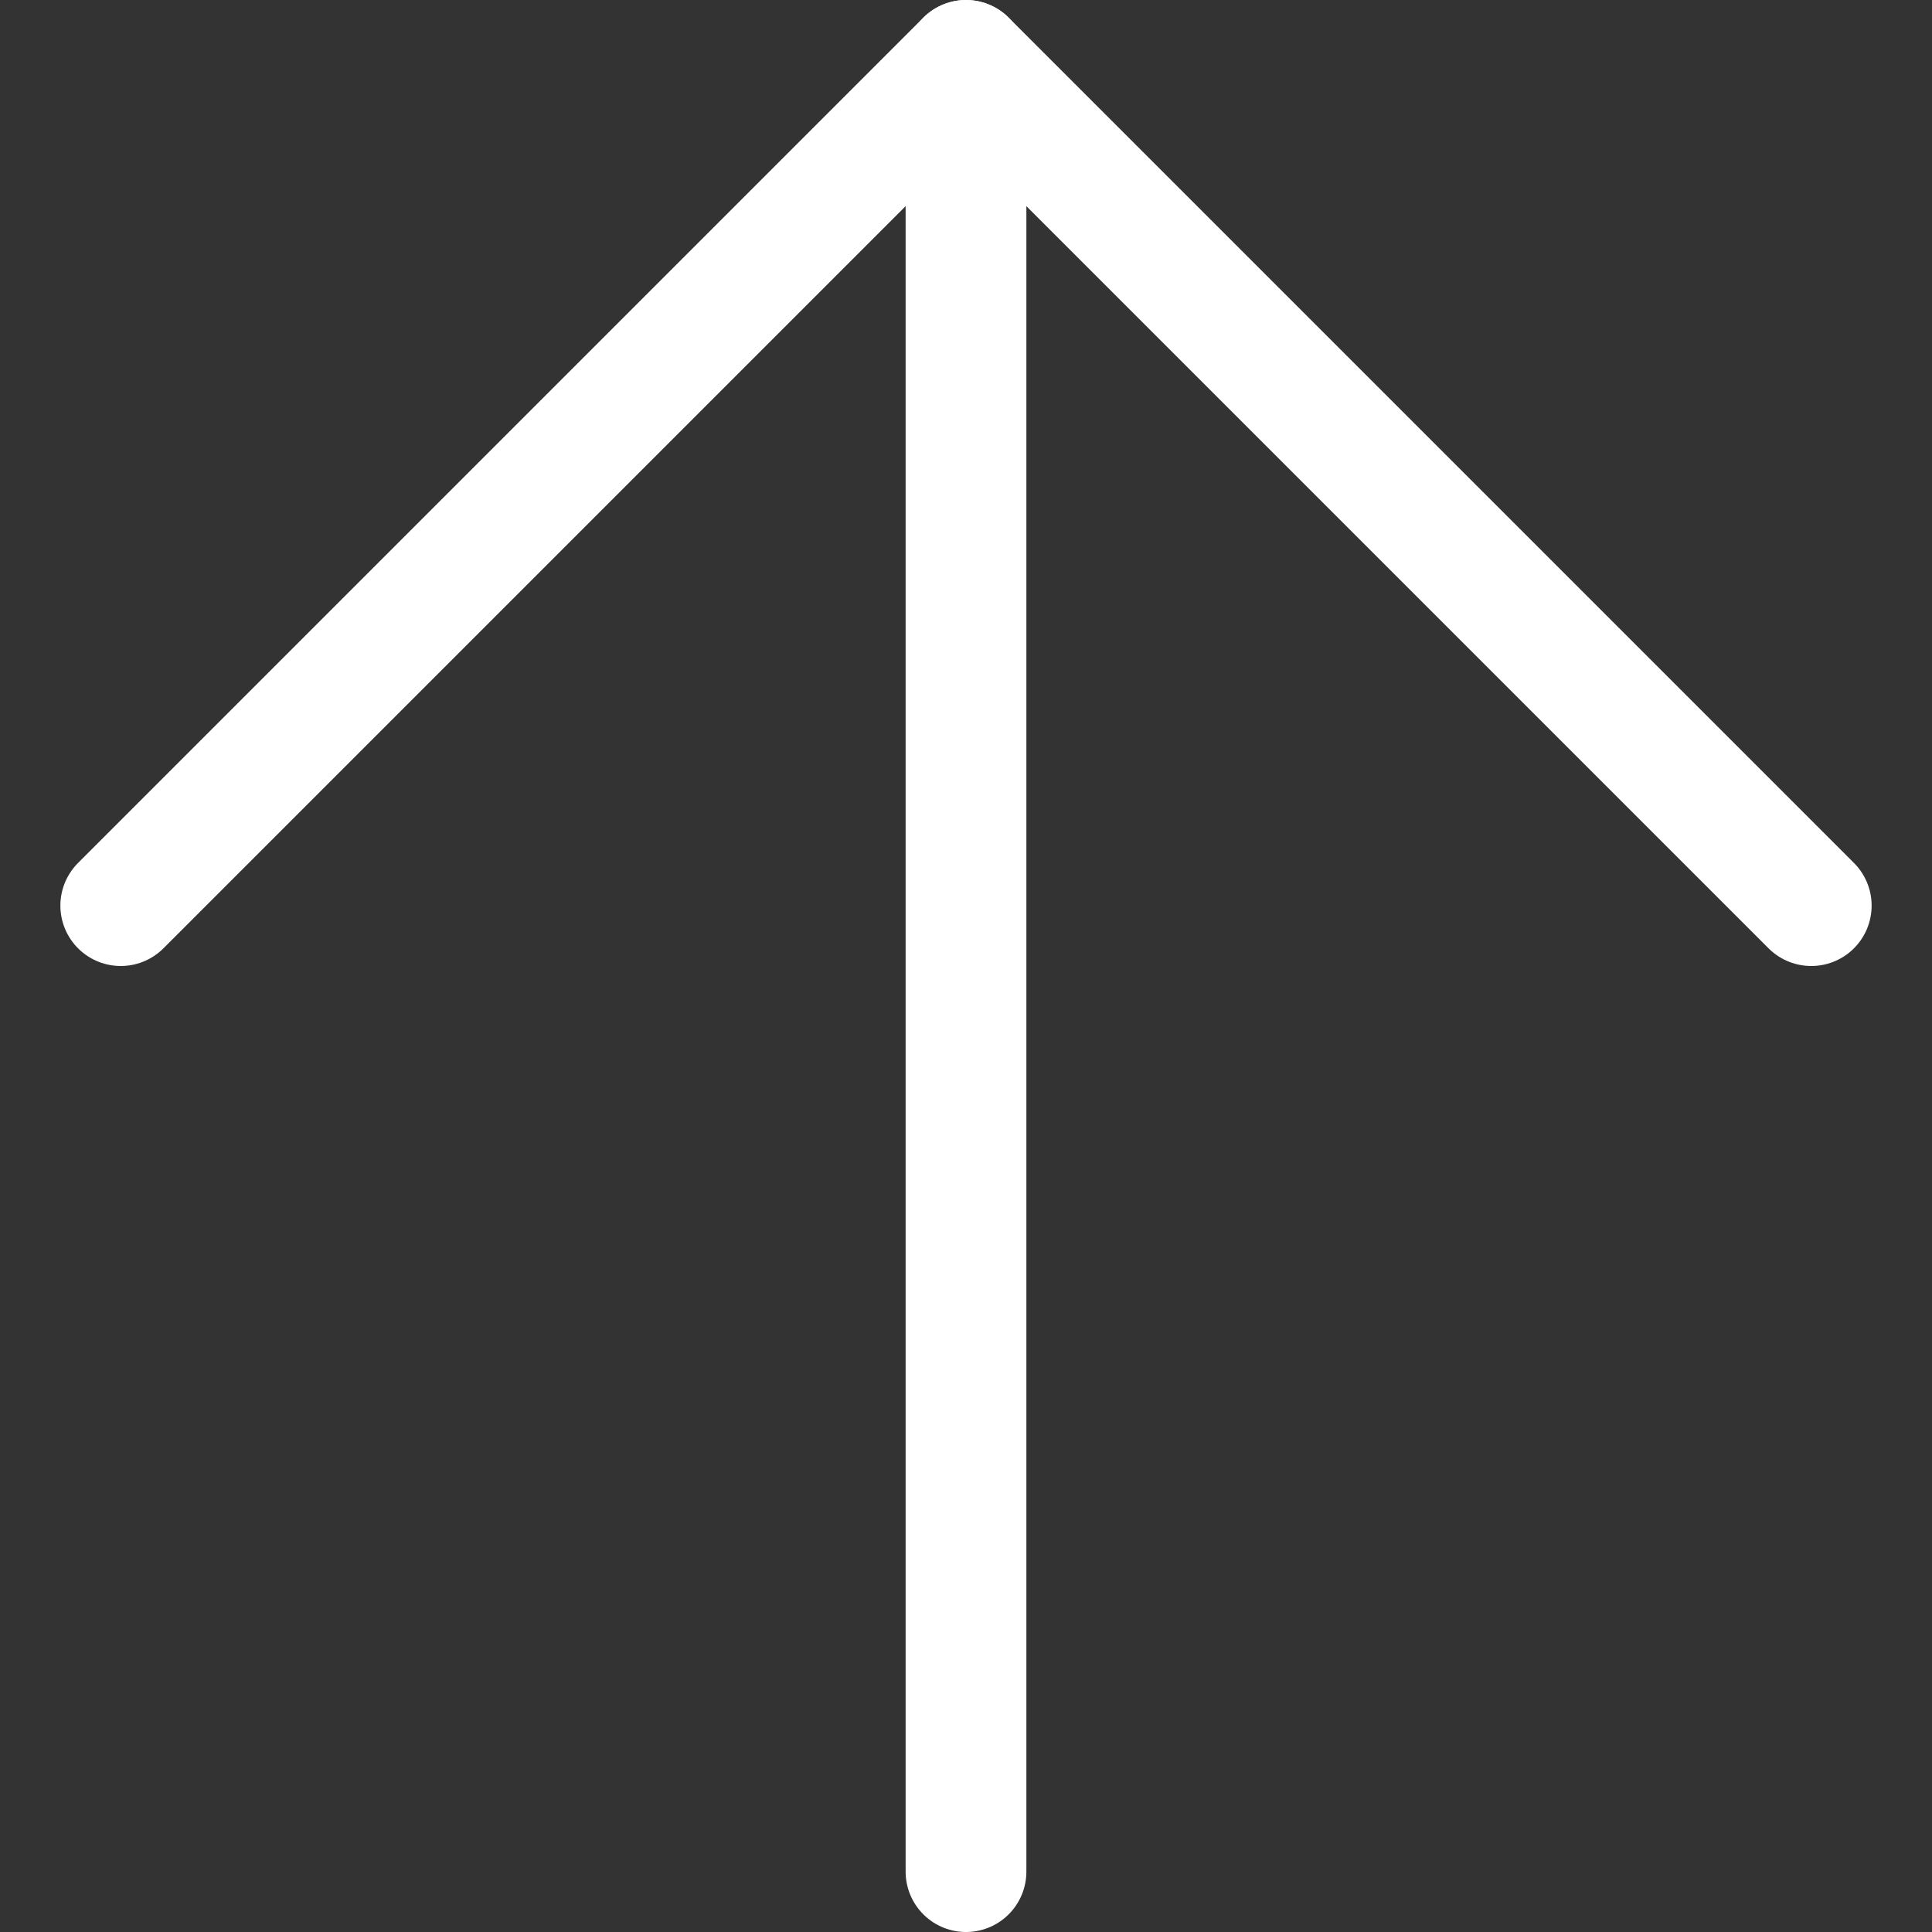 <svg xmlns='http://www.w3.org/2000/svg' width='24' height='24' viewBox='0 0 24 24'><rect x="0" y="0" width="24" height="24" fill="#333333" stroke="none"/><g class='nc-icon-wrapper' fill='#ffffff'><defs stroke='none'></defs><path class='cls-1' d='M12 23.25V.75' fill='none' stroke='#ffffff' stroke-linecap='round' stroke-linejoin='round' stroke-width='1.5px'></path><path class='cls-2' d='M22.5 11.25L12 .75 1.5 11.25' fill='none' stroke='#ffffff' stroke-linecap='round' stroke-linejoin='round' stroke-width='1.5px' fill-rule='evenodd'></path></g></svg>